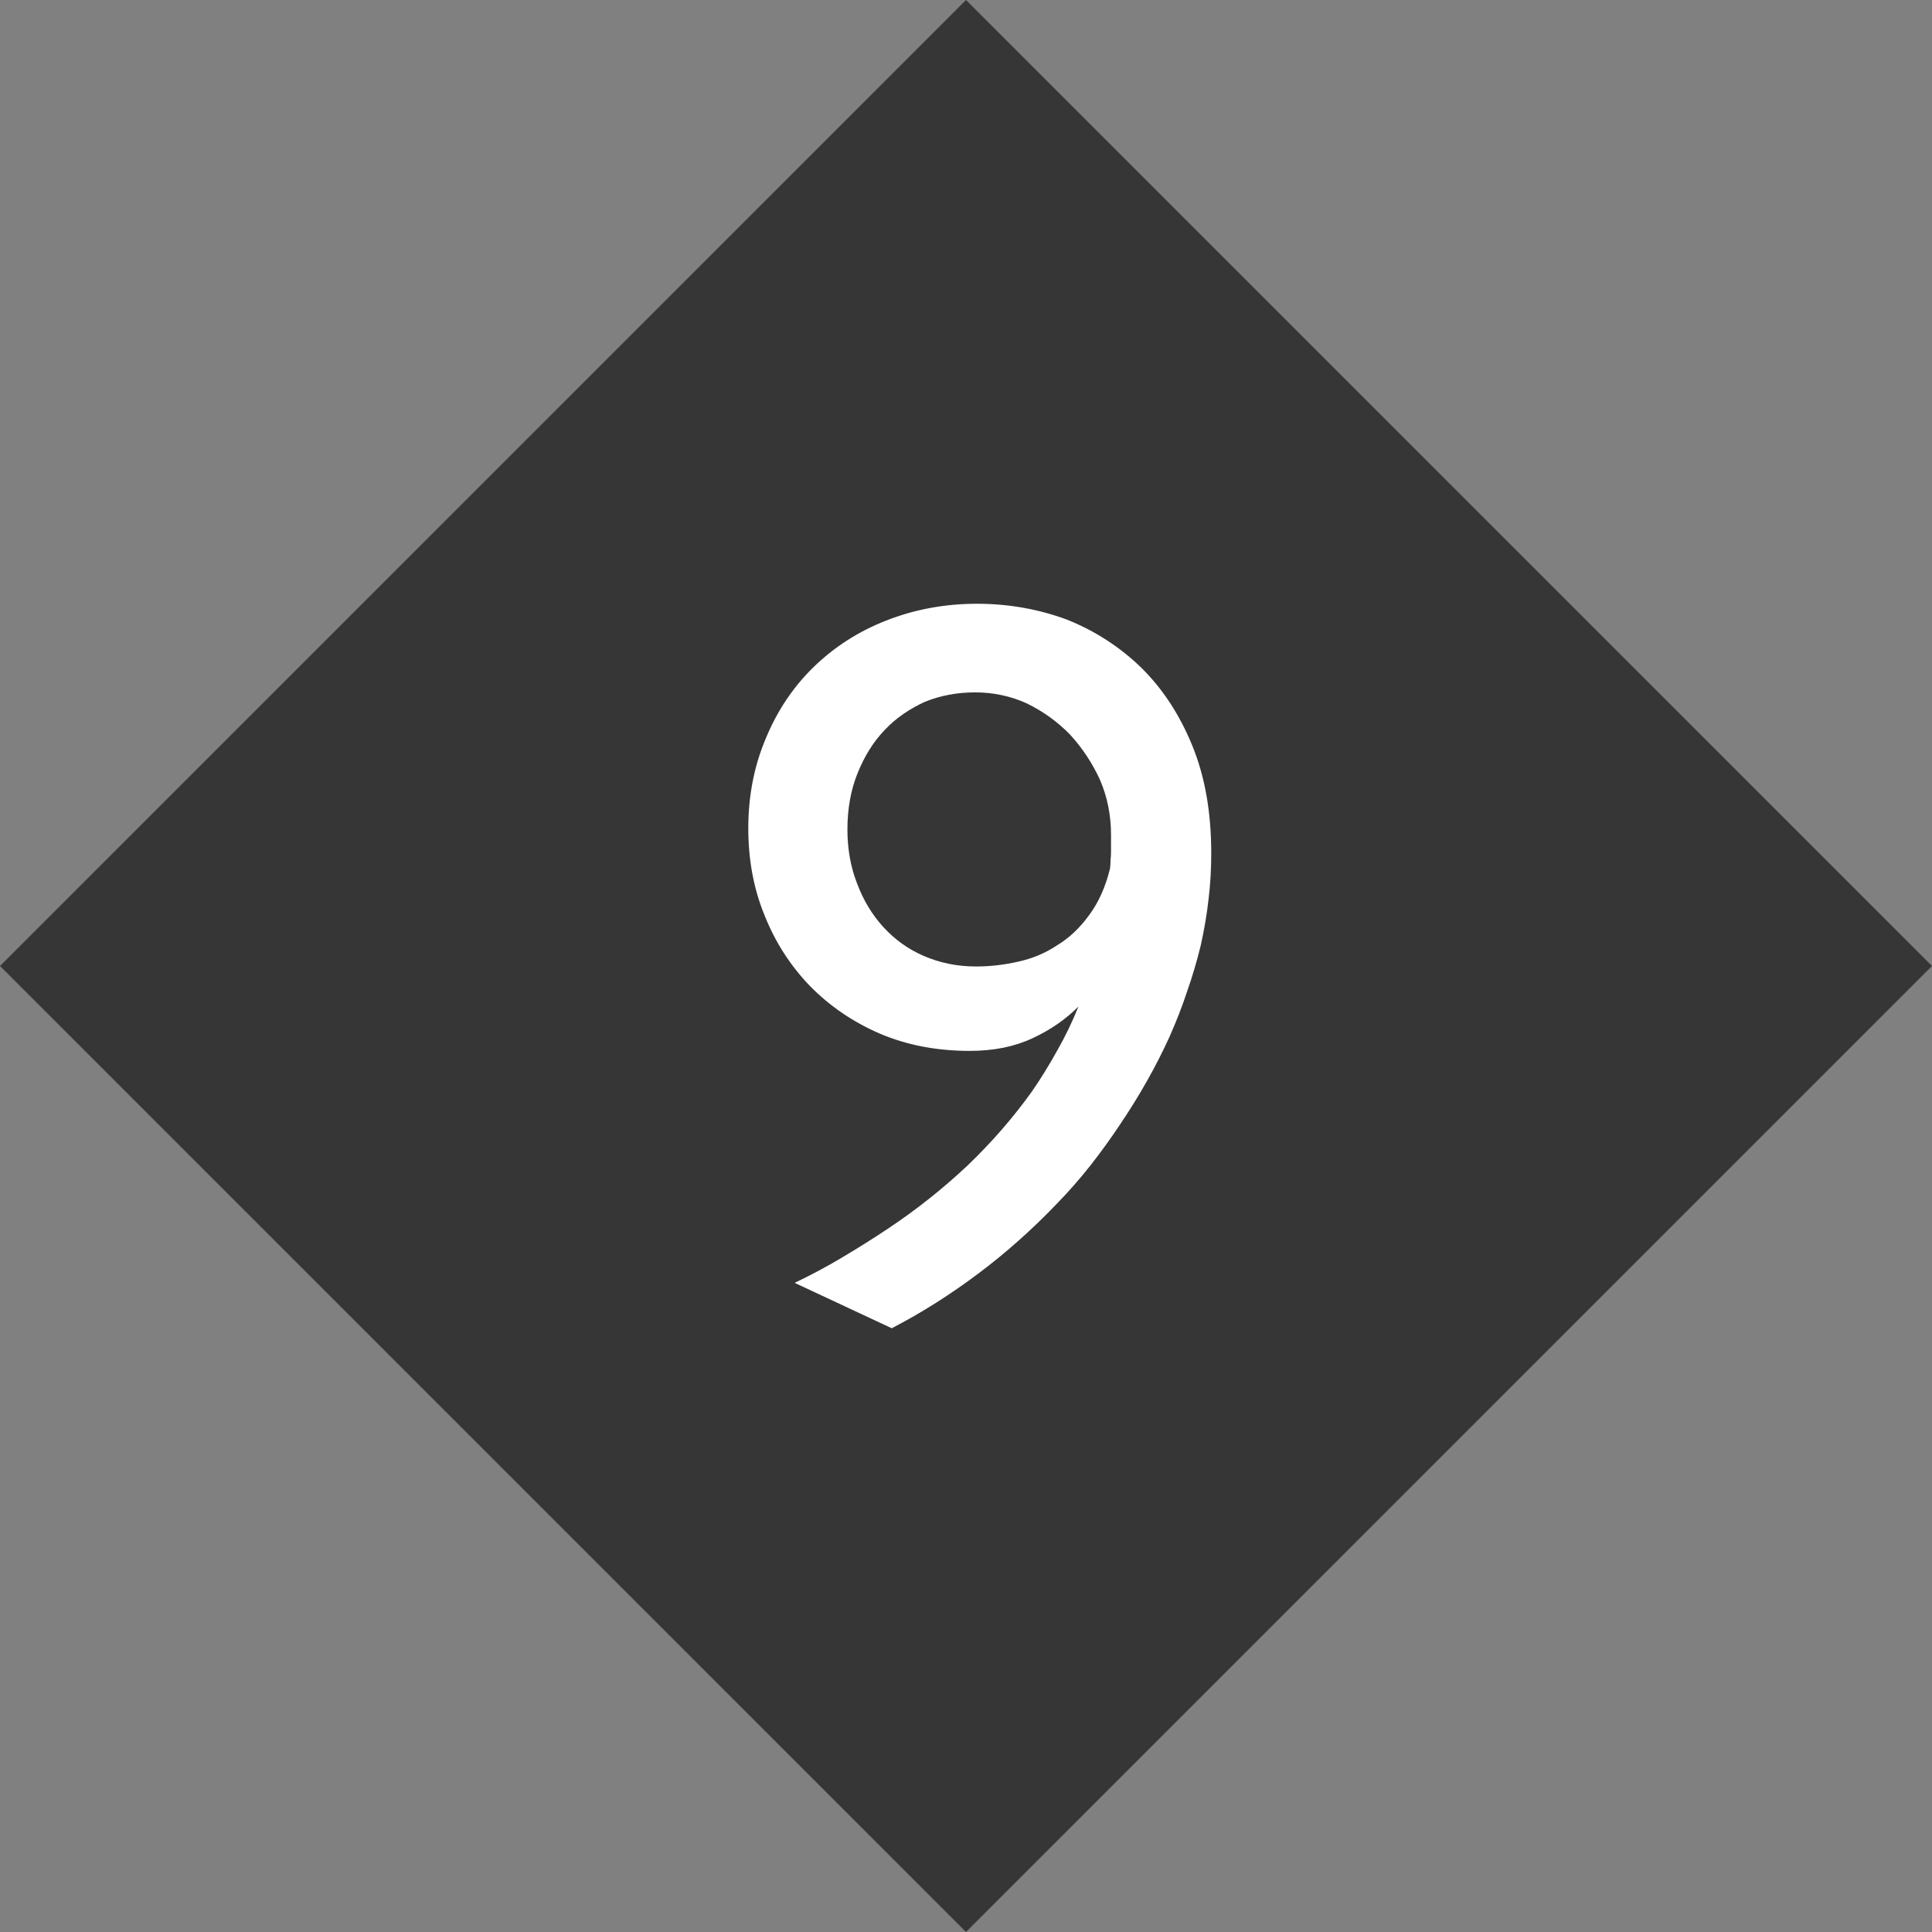 <svg width="16" height="16" viewBox="0 0 16 16" fill="none" xmlns="http://www.w3.org/2000/svg">
<rect x="0" y="0" width="16" height="16" fill="#808080" stroke="none"/>
<path fill-rule="evenodd" clip-rule="evenodd" d="M8 0L0 8L8 16L16 8L8 0Z" fill="#363636"/>
<path d="M10.031 7.066C10.031 7.194 10.024 7.32 10.009 7.445C9.995 7.571 9.973 7.699 9.944 7.83C9.912 7.961 9.874 8.089 9.83 8.214C9.79 8.336 9.741 8.46 9.686 8.585C9.573 8.833 9.437 9.073 9.28 9.306C9.201 9.425 9.118 9.54 9.031 9.651C8.944 9.761 8.851 9.868 8.752 9.969C8.551 10.179 8.337 10.37 8.11 10.541C7.874 10.719 7.632 10.872 7.385 11L6.581 10.624C6.721 10.557 6.854 10.486 6.979 10.411C7.107 10.335 7.232 10.256 7.354 10.175C7.59 10.018 7.81 9.843 8.014 9.651C8.212 9.461 8.389 9.258 8.546 9.039C8.622 8.929 8.692 8.815 8.756 8.699C8.823 8.582 8.881 8.461 8.931 8.336C8.823 8.444 8.696 8.531 8.551 8.598C8.402 8.668 8.229 8.703 8.031 8.703C7.757 8.703 7.509 8.655 7.284 8.559C7.063 8.463 6.871 8.332 6.708 8.166C6.545 7.997 6.42 7.802 6.332 7.581C6.242 7.362 6.197 7.122 6.197 6.86C6.197 6.592 6.245 6.345 6.341 6.118C6.434 5.891 6.565 5.694 6.734 5.528C6.906 5.36 7.107 5.23 7.337 5.14C7.573 5.047 7.824 5 8.092 5C8.351 5 8.599 5.044 8.835 5.131C9.068 5.224 9.273 5.357 9.45 5.528C9.628 5.703 9.769 5.918 9.874 6.175C9.979 6.431 10.031 6.728 10.031 7.066ZM9.201 6.913C9.201 6.753 9.171 6.601 9.11 6.459C9.046 6.319 8.963 6.194 8.861 6.083C8.759 5.978 8.64 5.892 8.503 5.825C8.369 5.764 8.226 5.734 8.075 5.734C7.926 5.734 7.788 5.76 7.66 5.812C7.596 5.841 7.536 5.875 7.481 5.913C7.426 5.951 7.375 5.994 7.328 6.044C7.235 6.14 7.159 6.261 7.101 6.406C7.046 6.543 7.018 6.697 7.018 6.869C7.018 7.029 7.044 7.178 7.097 7.314C7.149 7.454 7.222 7.575 7.315 7.677C7.411 7.782 7.523 7.862 7.651 7.917C7.785 7.975 7.929 8.004 8.083 8.004C8.197 8.004 8.312 7.991 8.428 7.965C8.548 7.939 8.656 7.894 8.752 7.83C8.851 7.771 8.939 7.689 9.018 7.581C9.097 7.476 9.155 7.346 9.193 7.192C9.196 7.169 9.197 7.146 9.197 7.122C9.2 7.099 9.201 7.076 9.201 7.052V6.913Z" fill="white"/>
</svg>
